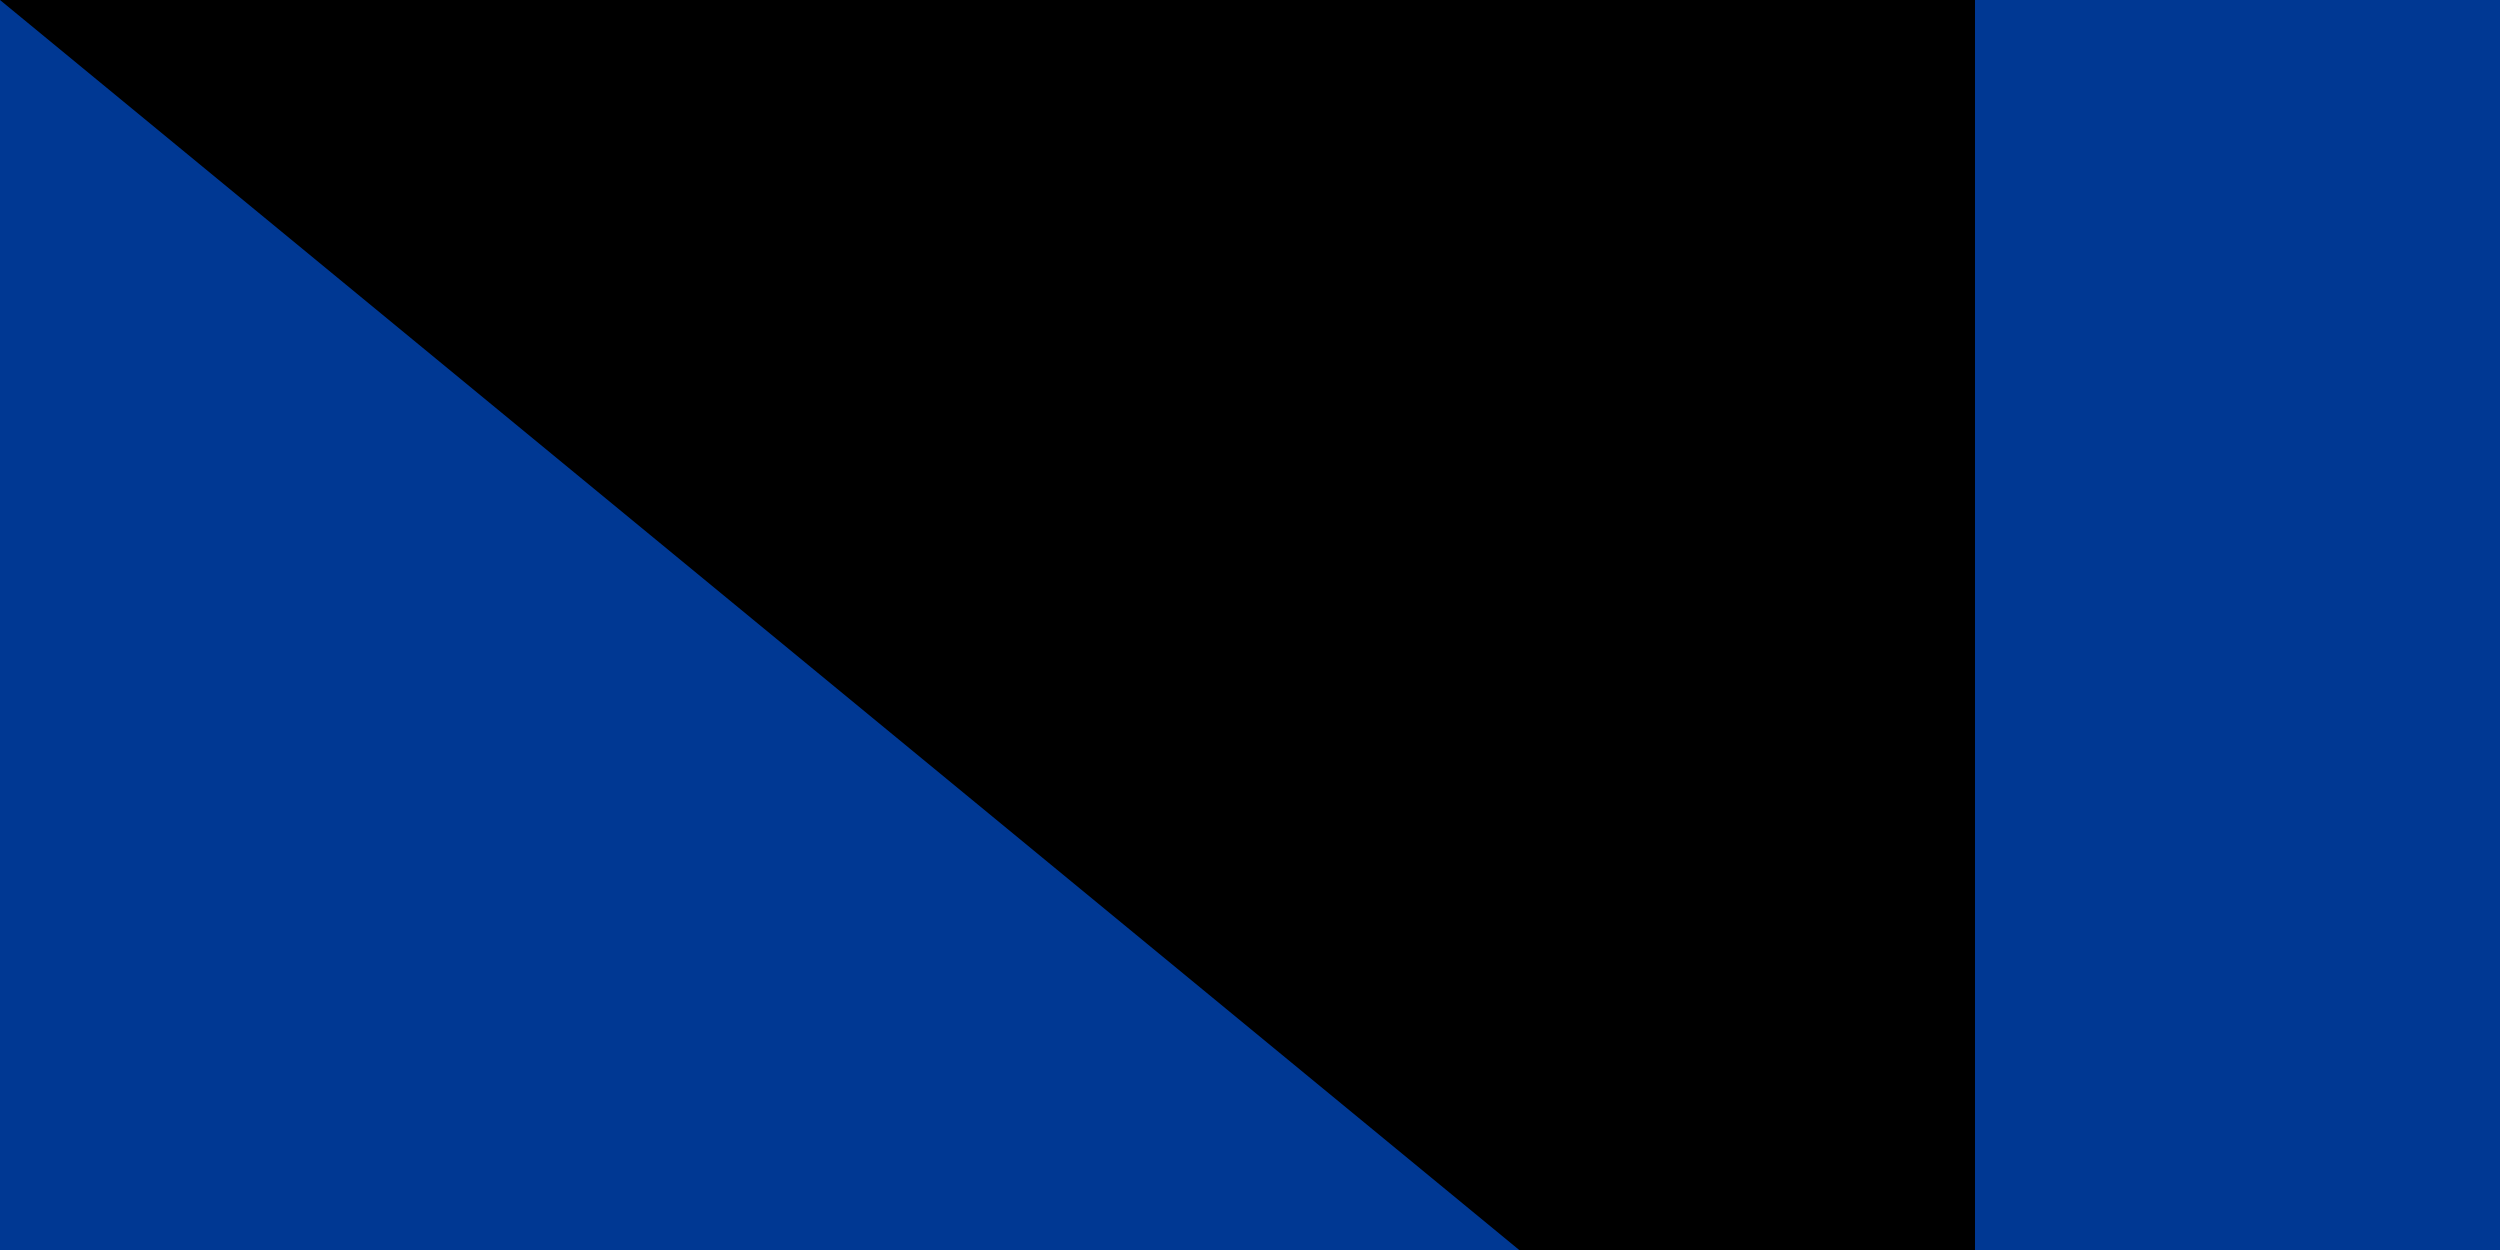 <svg xmlns="http://www.w3.org/2000/svg" xmlns:xlink="http://www.w3.org/1999/xlink" width="100" height="50"><path fill="#003893" d="M0 0h1020v600H0z"/><path fill="#fff" d="M0 300h1020v150H0z"/><path fill="#cf2027" d="M0 350h1020v50H0z"/><g fill="#f7d116" transform="matrix(2 0 0 2 383 375)"><g id="d"><g id="c" transform="translate(0 -75)"><g id="b"><path id="a" d="M0-15V0h8" transform="rotate(18 0 -15)"/><use xlink:href="#a" width="100%" height="100%" transform="scale(-1 1)"/></g><use xlink:href="#b" width="100%" height="100%" transform="rotate(72)"/><use xlink:href="#b" width="100%" height="100%" transform="rotate(144)"/><use xlink:href="#b" width="100%" height="100%" transform="rotate(-144)"/><use xlink:href="#b" width="100%" height="100%" transform="rotate(-72)"/></g><use xlink:href="#c" width="100%" height="100%" y="150"/></g><use xlink:href="#d" width="100%" height="100%" transform="rotate(72)"/><use xlink:href="#d" width="100%" height="100%" transform="rotate(144)"/><use xlink:href="#d" width="100%" height="100%" transform="rotate(-144)"/><use xlink:href="#d" width="100%" height="100%" transform="rotate(-72)"/></g><path id="path-b7386" d="m m0 79 m0 65 m0 65 m0 65 m0 65 m0 65 m0 65 m0 65 m0 65 m0 65 m0 65 m0 65 m0 65 m0 65 m0 65 m0 65 m0 65 m0 65 m0 65 m0 65 m0 81 m0 107 m0 78 m0 71 m0 88 m0 50 m0 98 m0 69 m0 78 m0 82 m0 66 m0 117 m0 49 m0 87 m0 103 m0 87 m0 79 m0 54 m0 84 m0 116 m0 113 m0 71 m0 87 m0 68 m0 108 m0 54 m0 120 m0 112 m0 90 m0 66 m0 54 m0 56 m0 103 m0 117 m0 97 m0 104 m0 90 m0 66 m0 118 m0 114 m0 74 m0 48 m0 70 m0 50 m0 99 m0 55 m0 90 m0 48 m0 101 m0 98 m0 80 m0 114 m0 80 m0 76 m0 115 m0 55 m0 52 m0 102 m0 84 m0 107 m0 89 m0 119 m0 115 m0 114 m0 104 m0 65 m0 61 m0 61"/>
</svg>